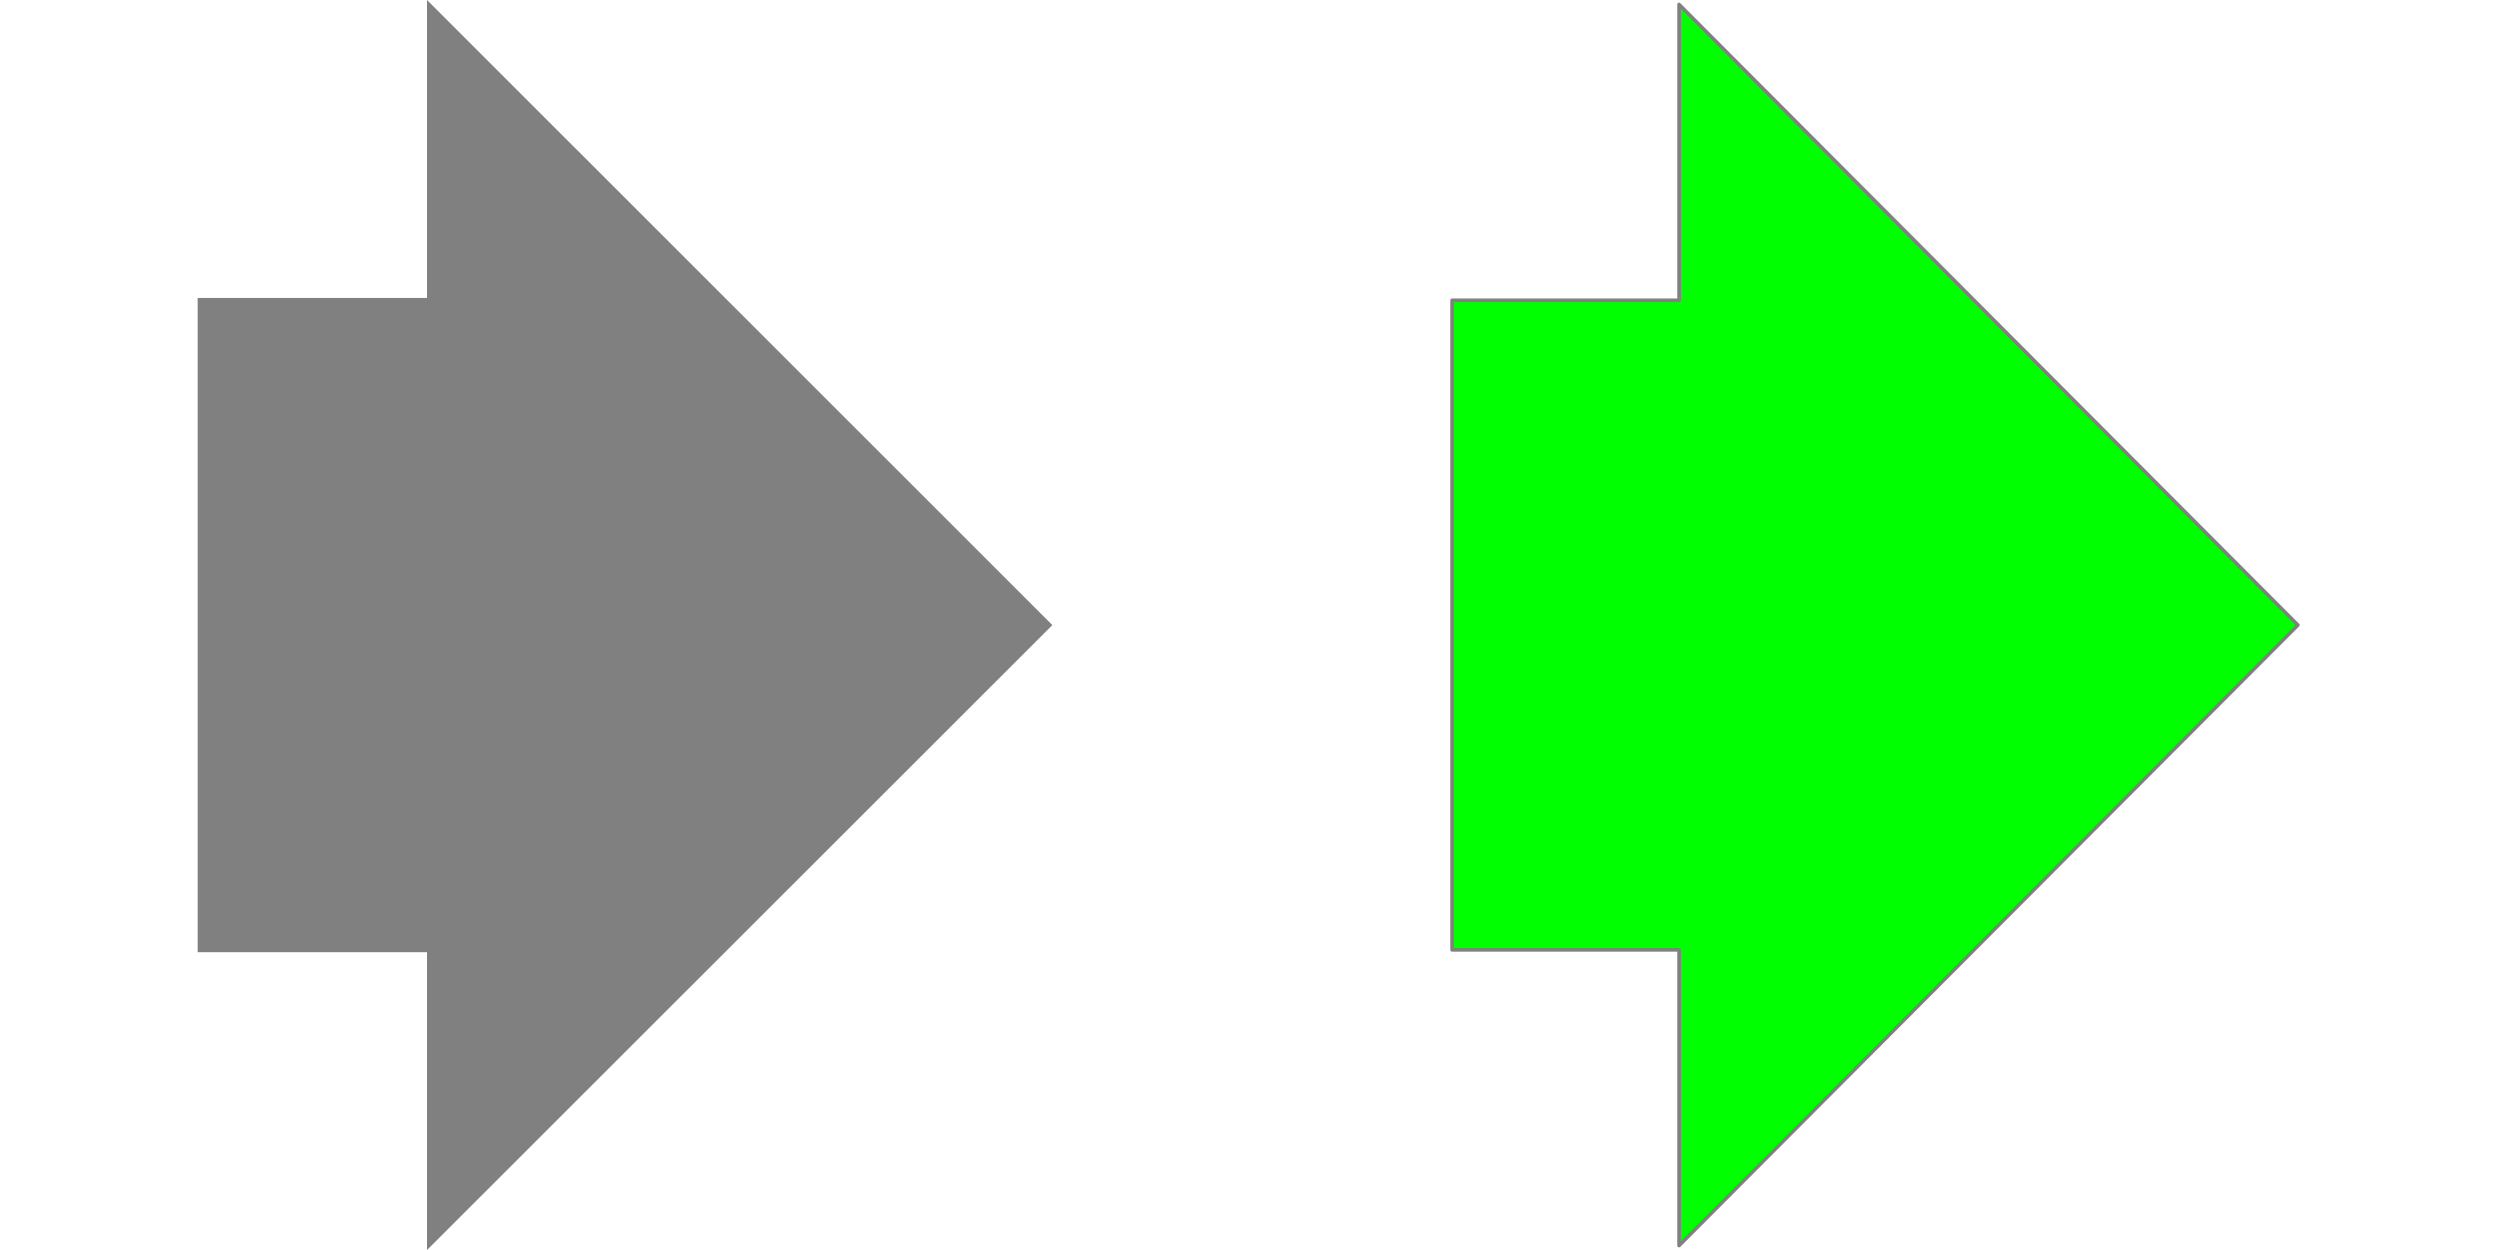 <?xml version="1.0" encoding="UTF-8" standalone="no"?>
<!-- Created with Inkscape (http://www.inkscape.org/) -->

<svg
   xmlns:dc="http://purl.org/dc/elements/1.1/"
   xmlns:cc="http://creativecommons.org/ns#"
   xmlns:rdf="http://www.w3.org/1999/02/22-rdf-syntax-ns#"
   xmlns:svg="http://www.w3.org/2000/svg"
   xmlns="http://www.w3.org/2000/svg"
   xmlns:sodipodi="http://sodipodi.sourceforge.net/DTD/sodipodi-0.dtd"
   xmlns:inkscape="http://www.inkscape.org/namespaces/inkscape"
   width="140"
   height="70"
   id="svg2"
   version="1.1"
   inkscape:version="0.91 r13725"
   sodipodi:docname="arrow_right.svg"
   inkscape:export-filename="/home/mex/Development/xC/Mark_I/xc/images/arrow_right.png"
   inkscape:export-xdpi="90"
   inkscape:export-ydpi="90">
  <defs
     id="defs4" />
  <sodipodi:namedview
     id="base"
     pagecolor="#ffffff"
     bordercolor="#666666"
     borderopacity="1.0"
     inkscape:pageopacity="0.0"
     inkscape:pageshadow="2"
     inkscape:zoom="5.1976376"
     inkscape:cx="62.609413"
     inkscape:cy="67.242925"
     inkscape:document-units="px"
     inkscape:current-layer="layer1"
     showgrid="false"
     inkscape:snap-object-midpoints="false"
     inkscape:snap-midpoints="false"
     showguides="true"
     inkscape:guide-bbox="true"
     inkscape:window-width="1231"
     inkscape:window-height="776"
     inkscape:window-x="49"
     inkscape:window-y="24"
     inkscape:window-maximized="1" />
  <g
     inkscape:label="Layer 1"
     inkscape:groupmode="layer"
     id="layer1"
     transform="translate(0,-982.362)">
    <path
       style="fill:#808080;stroke:none"
       d="m 11.069,1035.685 12.844,0 0,16.678 35.019,-34.996 -35.019,-35.004 0,16.685 -12.844,-10e-6 0,36.638 z"
       id="rect3774"
       inkscape:connector-curvature="0" />
    <path
       inkscape:connector-curvature="0"
       id="path2989"
       d="m 81.316,1035.555 12.711,0 0,16.559 34.657,-34.748 -34.657,-34.755 0,16.566 -12.711,0 0,36.378 z"
       style="fill:#00ff00;stroke:#808080;stroke-width:0.2;stroke-linecap:round;stroke-linejoin:round;stroke-miterlimit:4;stroke-dasharray:none"
       inkscape:export-filename="/home/mex/Development/xC/images/path2995.png"
       inkscape:export-xdpi="90"
       inkscape:export-ydpi="90" />
  </g>
</svg>
